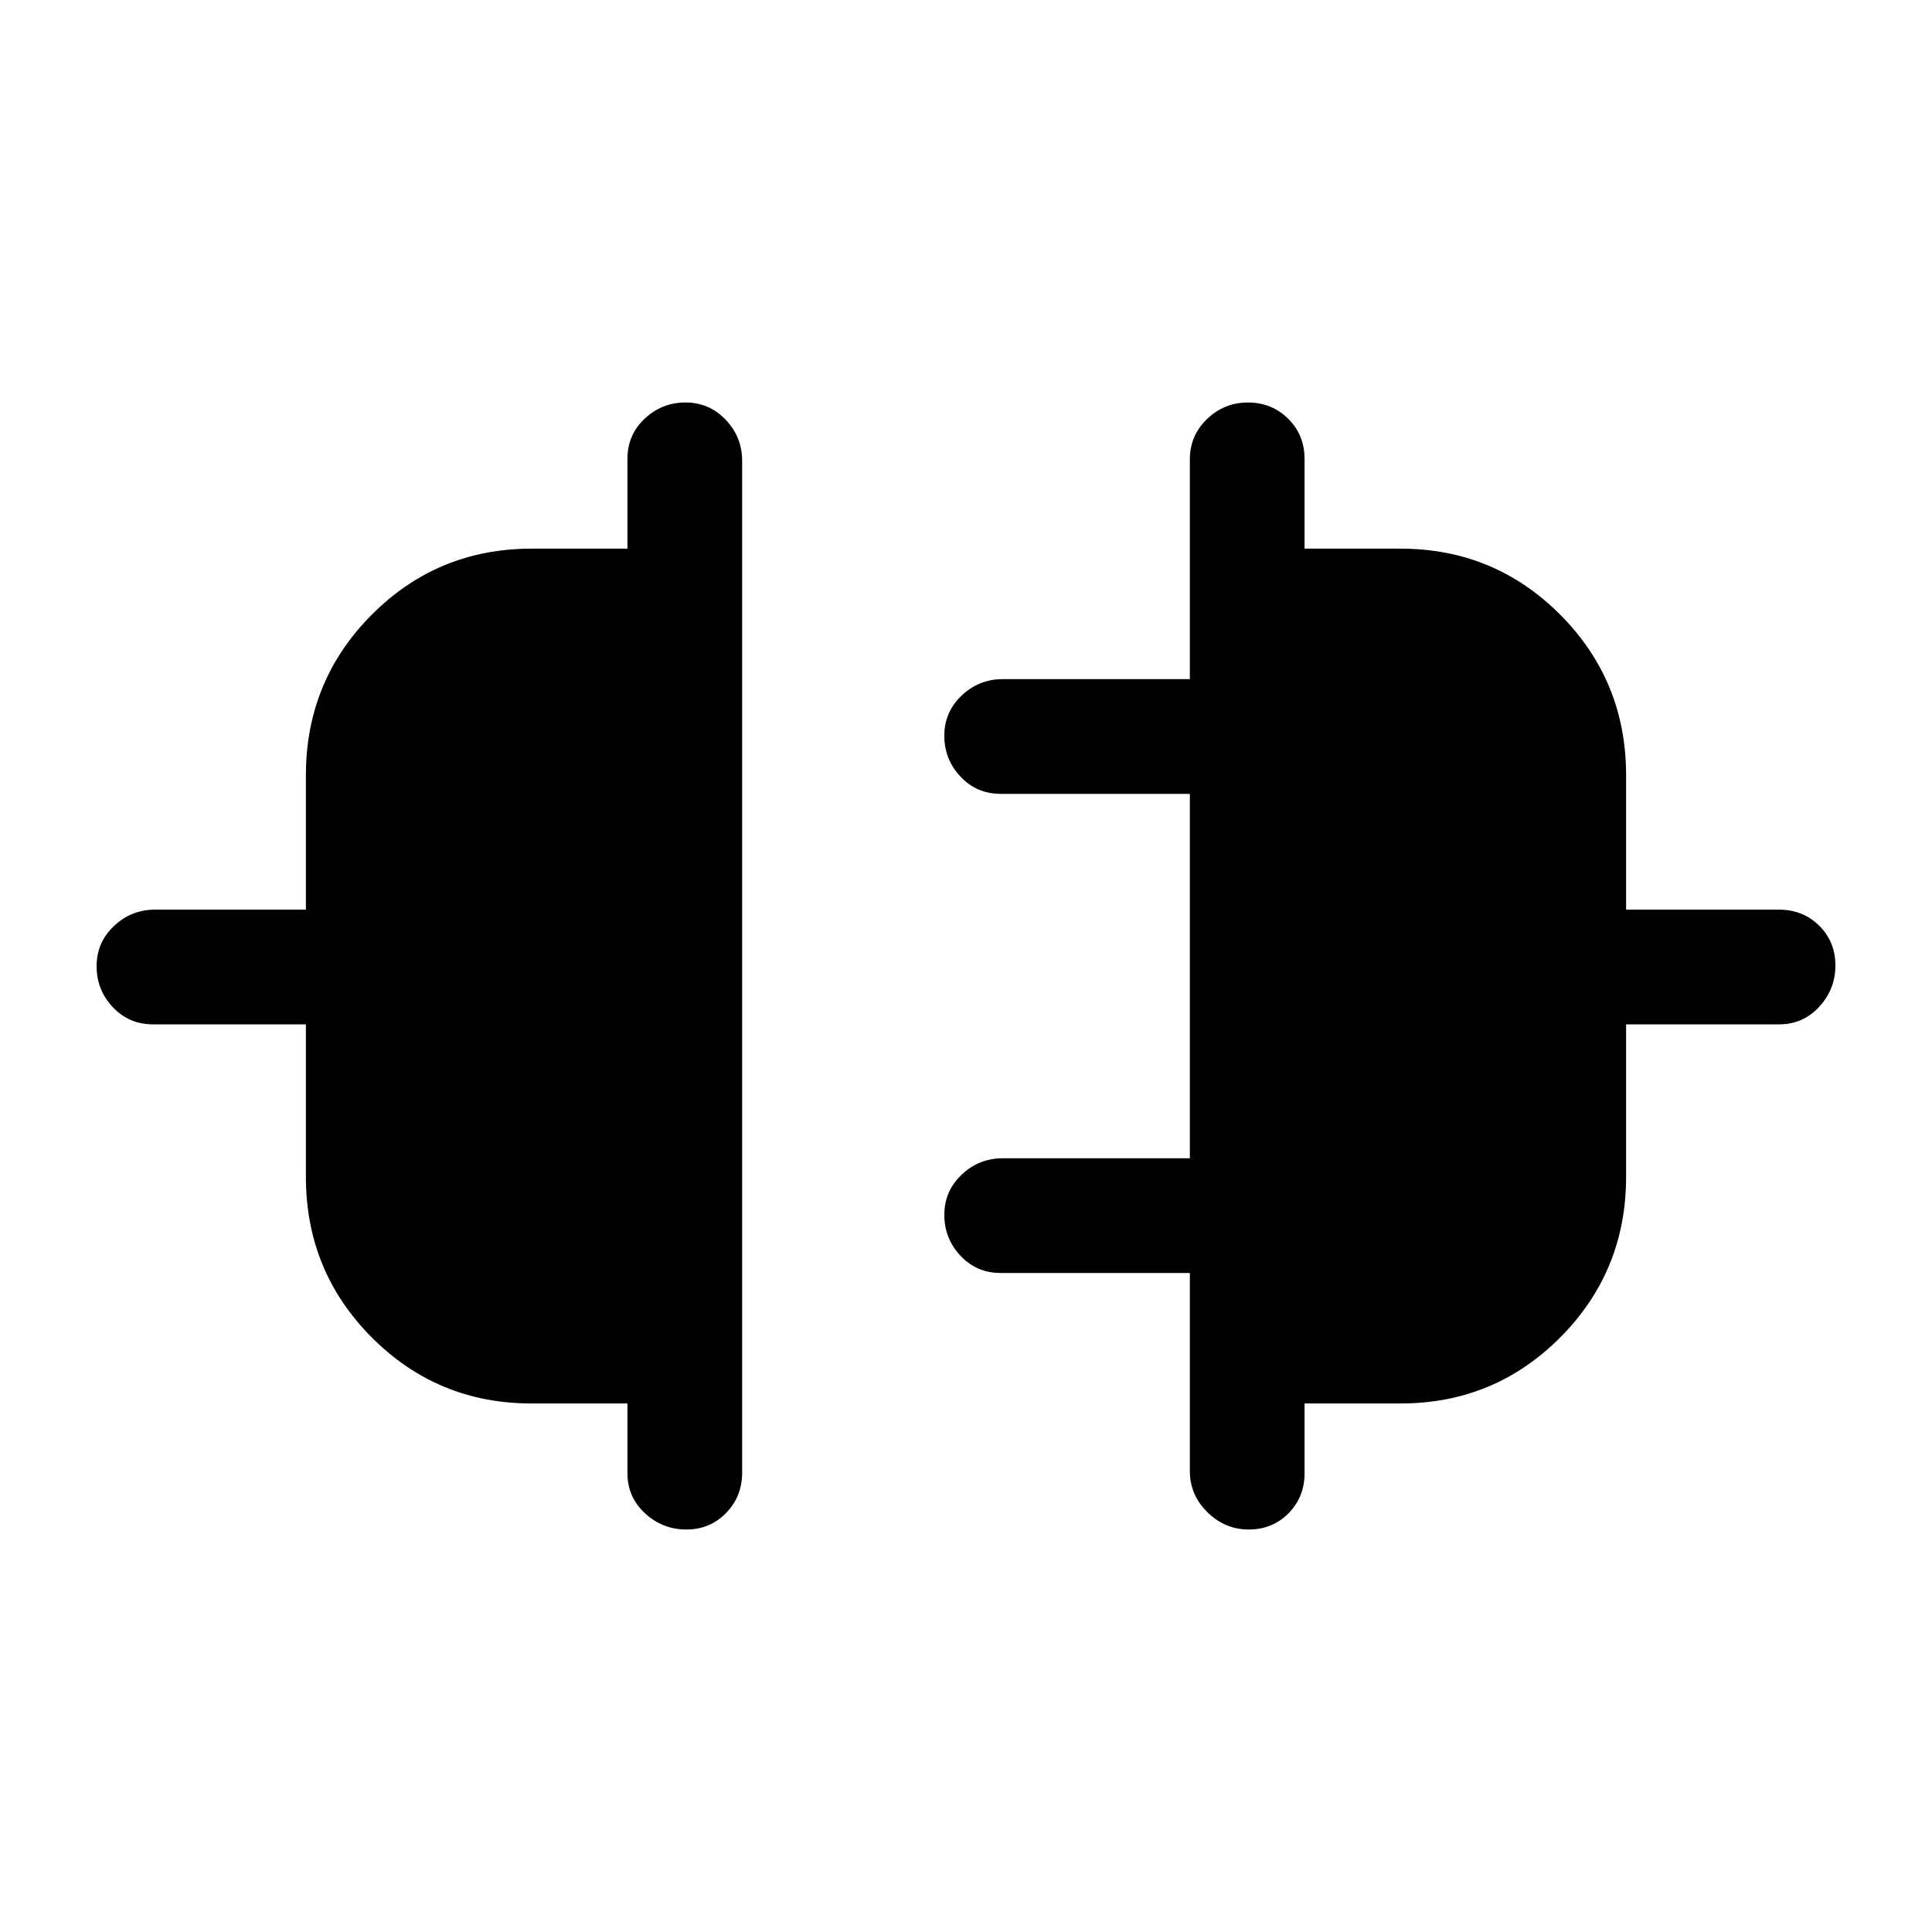 <svg xmlns="http://www.w3.org/2000/svg" height="20" viewBox="0 -960 960 960" width="20"><path d="M152-375.23V-451H76q-11.9 0-19.95-8.55Q48-468.09 48-479.89q0-11.79 8.6-19.95T77-508h75v-66.77q0-46.92 32.71-79.77 32.71-32.84 79.44-32.84h47.62V-732q0-11.9 8.55-19.95 8.54-8.05 20.34-8.05 11.79 0 19.95 8.59 8.16 8.6 8.16 20.39v502.73q0 11.89-7.98 20.09-7.97 8.2-19.77 8.2-11.79 0-20.52-8.05T311.77-228v-34.62h-47.62q-46.73 0-79.44-32.84Q152-328.31 152-375.23Zm656 0q0 46.92-32.71 79.77-32.71 32.84-79.44 32.84h-47.62V-228q0 11.9-7.98 19.95-7.97 8.05-19.77 8.05-11.79 0-20.52-8.6t-8.73-20.4v-98.46h-94q-11.9 0-19.95-8.55-8.05-8.55-8.05-20.34t8.6-19.95q8.6-8.16 20.4-8.16h93v-181.08h-94q-11.9 0-19.95-8.55-8.05-8.54-8.05-20.34 0-11.79 8.6-19.95t20.4-8.16h93v-109.2q0-11.86 8.55-20.06t20.34-8.2q11.79 0 19.95 8.05t8.16 19.95v44.62h47.62q46.73 0 79.44 32.84Q808-621.69 808-574.77V-508h76q11.9 0 19.95 7.98 8.05 7.97 8.05 19.77 0 11.79-8.05 20.52T884-451h-76v75.77Z"/></svg>